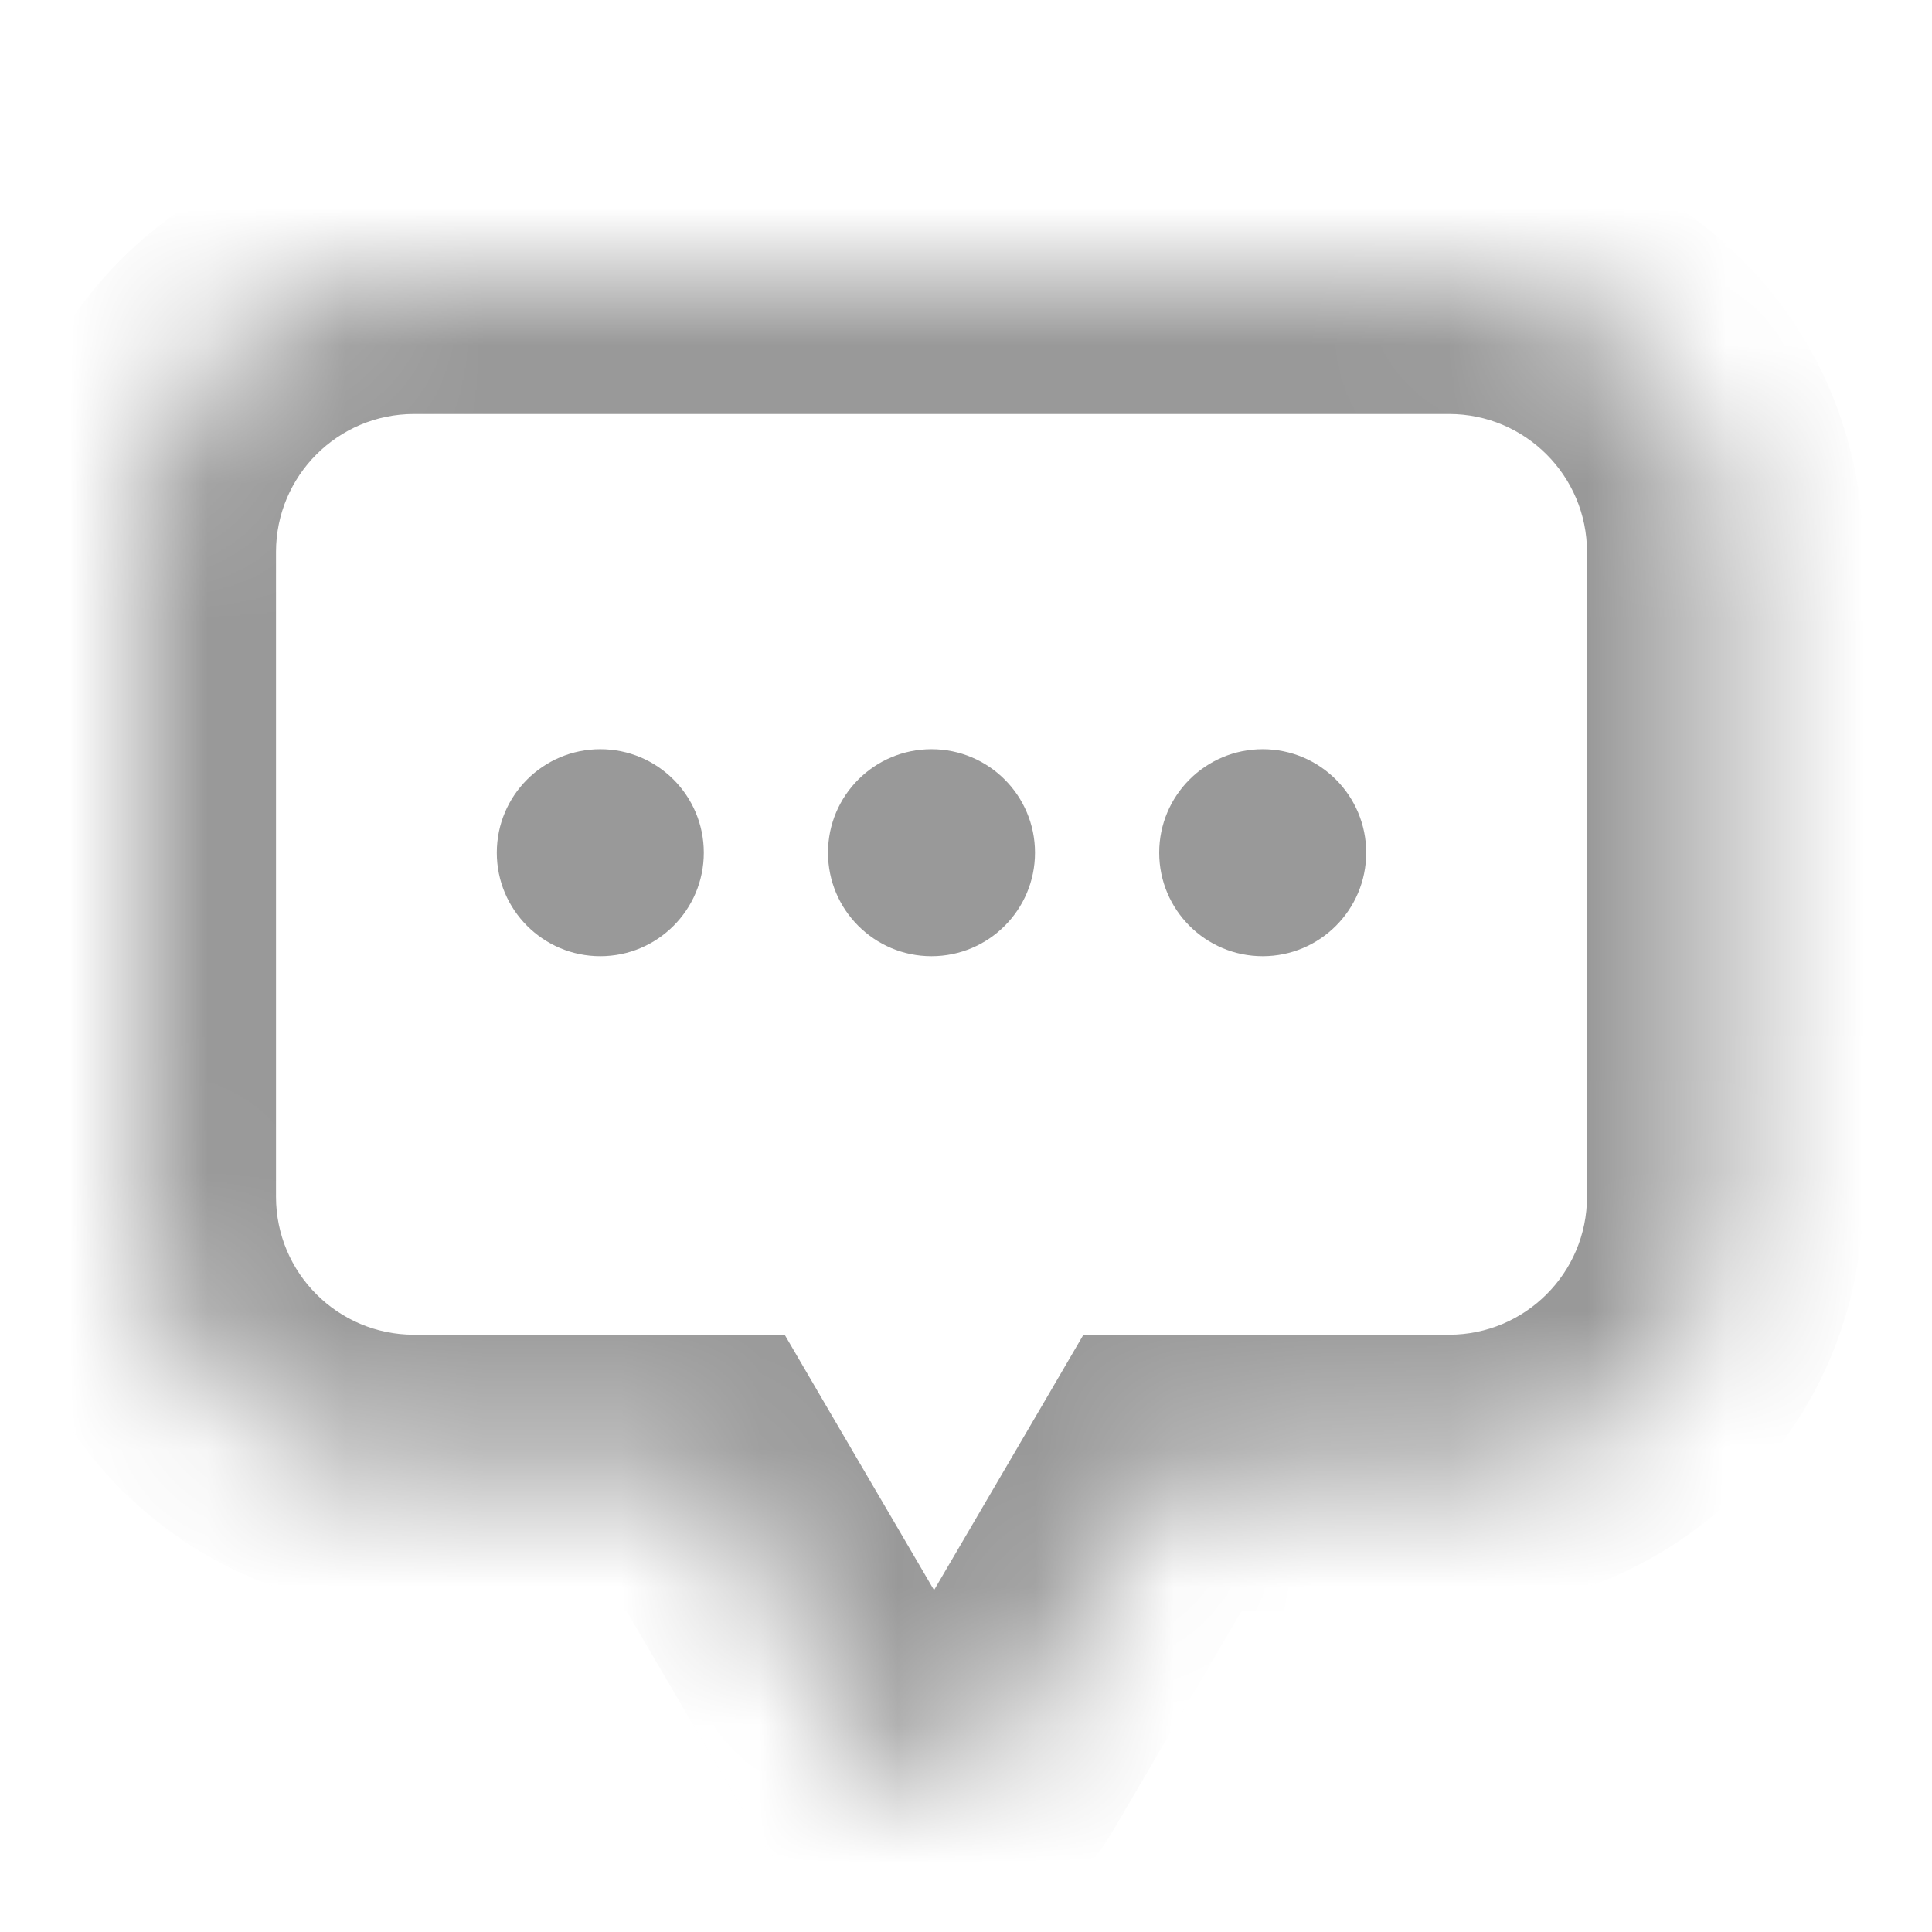 <svg width="15" height="15" viewBox="0 0 14 14" fill="none" xmlns="http://www.w3.org/2000/svg"><mask id="path-1-inside-1_1513_17755" fill="white"><path fill-rule="evenodd" clip-rule="evenodd" d="M3 2C1.895 2 1 2.895 1 4V8.672C1 9.777 1.895 10.672 3 10.672H5.112L6.337 12.765C6.53 13.095 7.007 13.095 7.2 12.765L8.425 10.672H10.5C11.605 10.672 12.5 9.777 12.5 8.672V4C12.5 2.895 11.605 2 10.5 2H3Z"></path></mask><path fill="#999" d="M5.112 10.672L5.975 10.167L5.686 9.672H5.112V10.672ZM6.337 12.765L5.474 13.27L5.474 13.27L6.337 12.765ZM7.2 12.765L6.337 12.26L6.337 12.26L7.2 12.765ZM8.425 10.672V9.672H7.851L7.562 10.167L8.425 10.672ZM2 4C2 3.448 2.448 3 3 3V1C1.343 1 0 2.343 0 4H2ZM2 8.672V4H0V8.672H2ZM3 9.672C2.448 9.672 2 9.224 2 8.672H0C0 10.329 1.343 11.672 3 11.672V9.672ZM5.112 9.672H3V11.672H5.112V9.672ZM7.2 12.26L5.975 10.167L4.249 11.177L5.474 13.27L7.2 12.26ZM6.337 12.26C6.53 11.93 7.007 11.93 7.2 12.26L5.474 13.27C6.053 14.26 7.484 14.26 8.063 13.27L6.337 12.26ZM7.562 10.167L6.337 12.26L8.063 13.27L9.288 11.177L7.562 10.167ZM10.5 9.672H8.425V11.672H10.5V9.672ZM11.5 8.672C11.5 9.224 11.052 9.672 10.5 9.672V11.672C12.157 11.672 13.5 10.329 13.5 8.672H11.5ZM11.5 4V8.672H13.5V4H11.5ZM10.5 3C11.052 3 11.5 3.448 11.5 4H13.5C13.5 2.343 12.157 1 10.5 1V3ZM3 3H10.5V1H3V3Z" mask="url(#path-1-inside-1_1513_17755)"></path><circle fill="#999" cx="4.35" cy="6.179" r="0.75"></circle><circle fill="#999" cx="6.75" cy="6.179" r="0.75"></circle><circle fill="#999" cx="9.15" cy="6.179" r="0.75"></circle></svg>